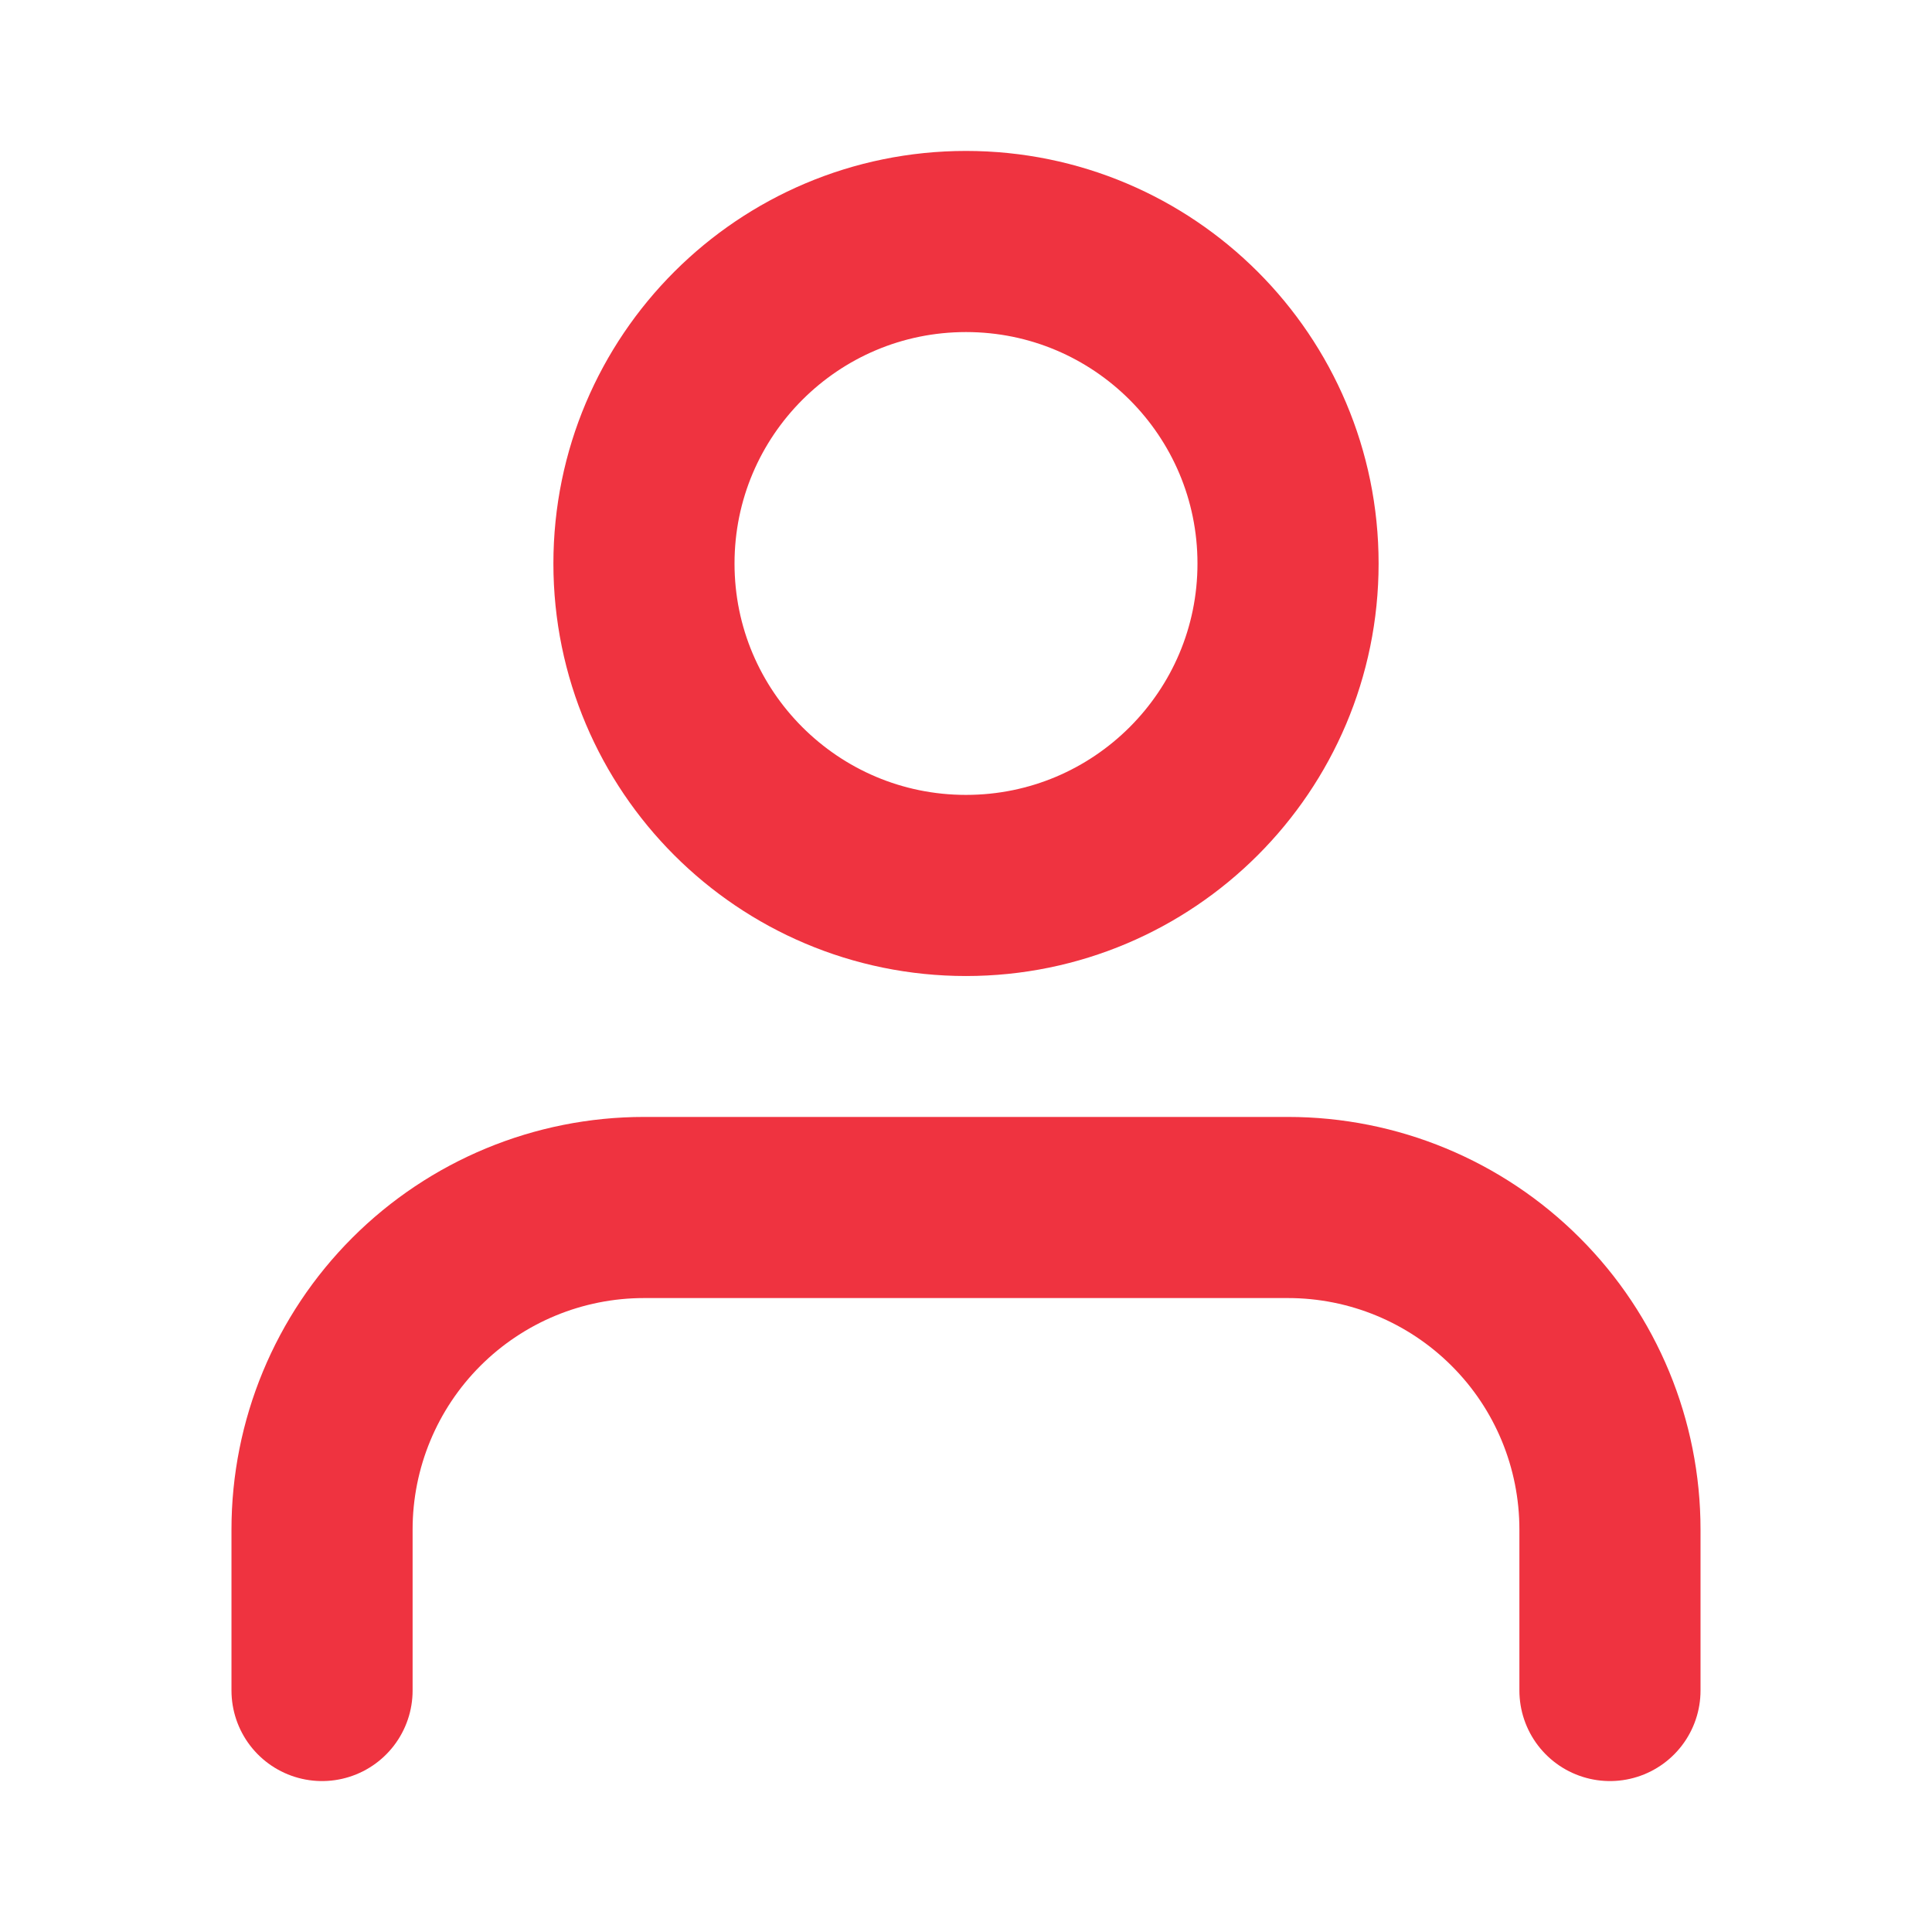 <svg width="24" height="24" viewBox="0 0 16 16" fill="none" xmlns="http://www.w3.org/2000/svg">
<g opacity="1">
<path d="M13.333 14V12.667C13.333 11.959 13.053 11.281 12.552 10.781C12.052 10.281 11.374 10 10.667 10H5.333C4.626 10 3.948 10.281 3.448 10.781C2.948 11.281 2.667 11.959 2.667 12.667V14" stroke="#EF3340" stroke-linecap="round" stroke-linejoin="round" stroke-width="1.5"/>
<path d="M8 7.333C9.473 7.333 10.667 6.139 10.667 4.667C10.667 3.194 9.473 2 8 2C6.527 2 5.333 3.194 5.333 4.667C5.333 6.139 6.527 7.333 8 7.333Z" stroke="#EF3340" stroke-linecap="round" stroke-linejoin="round" stroke-width="1.5"/>
</g>
</svg>

